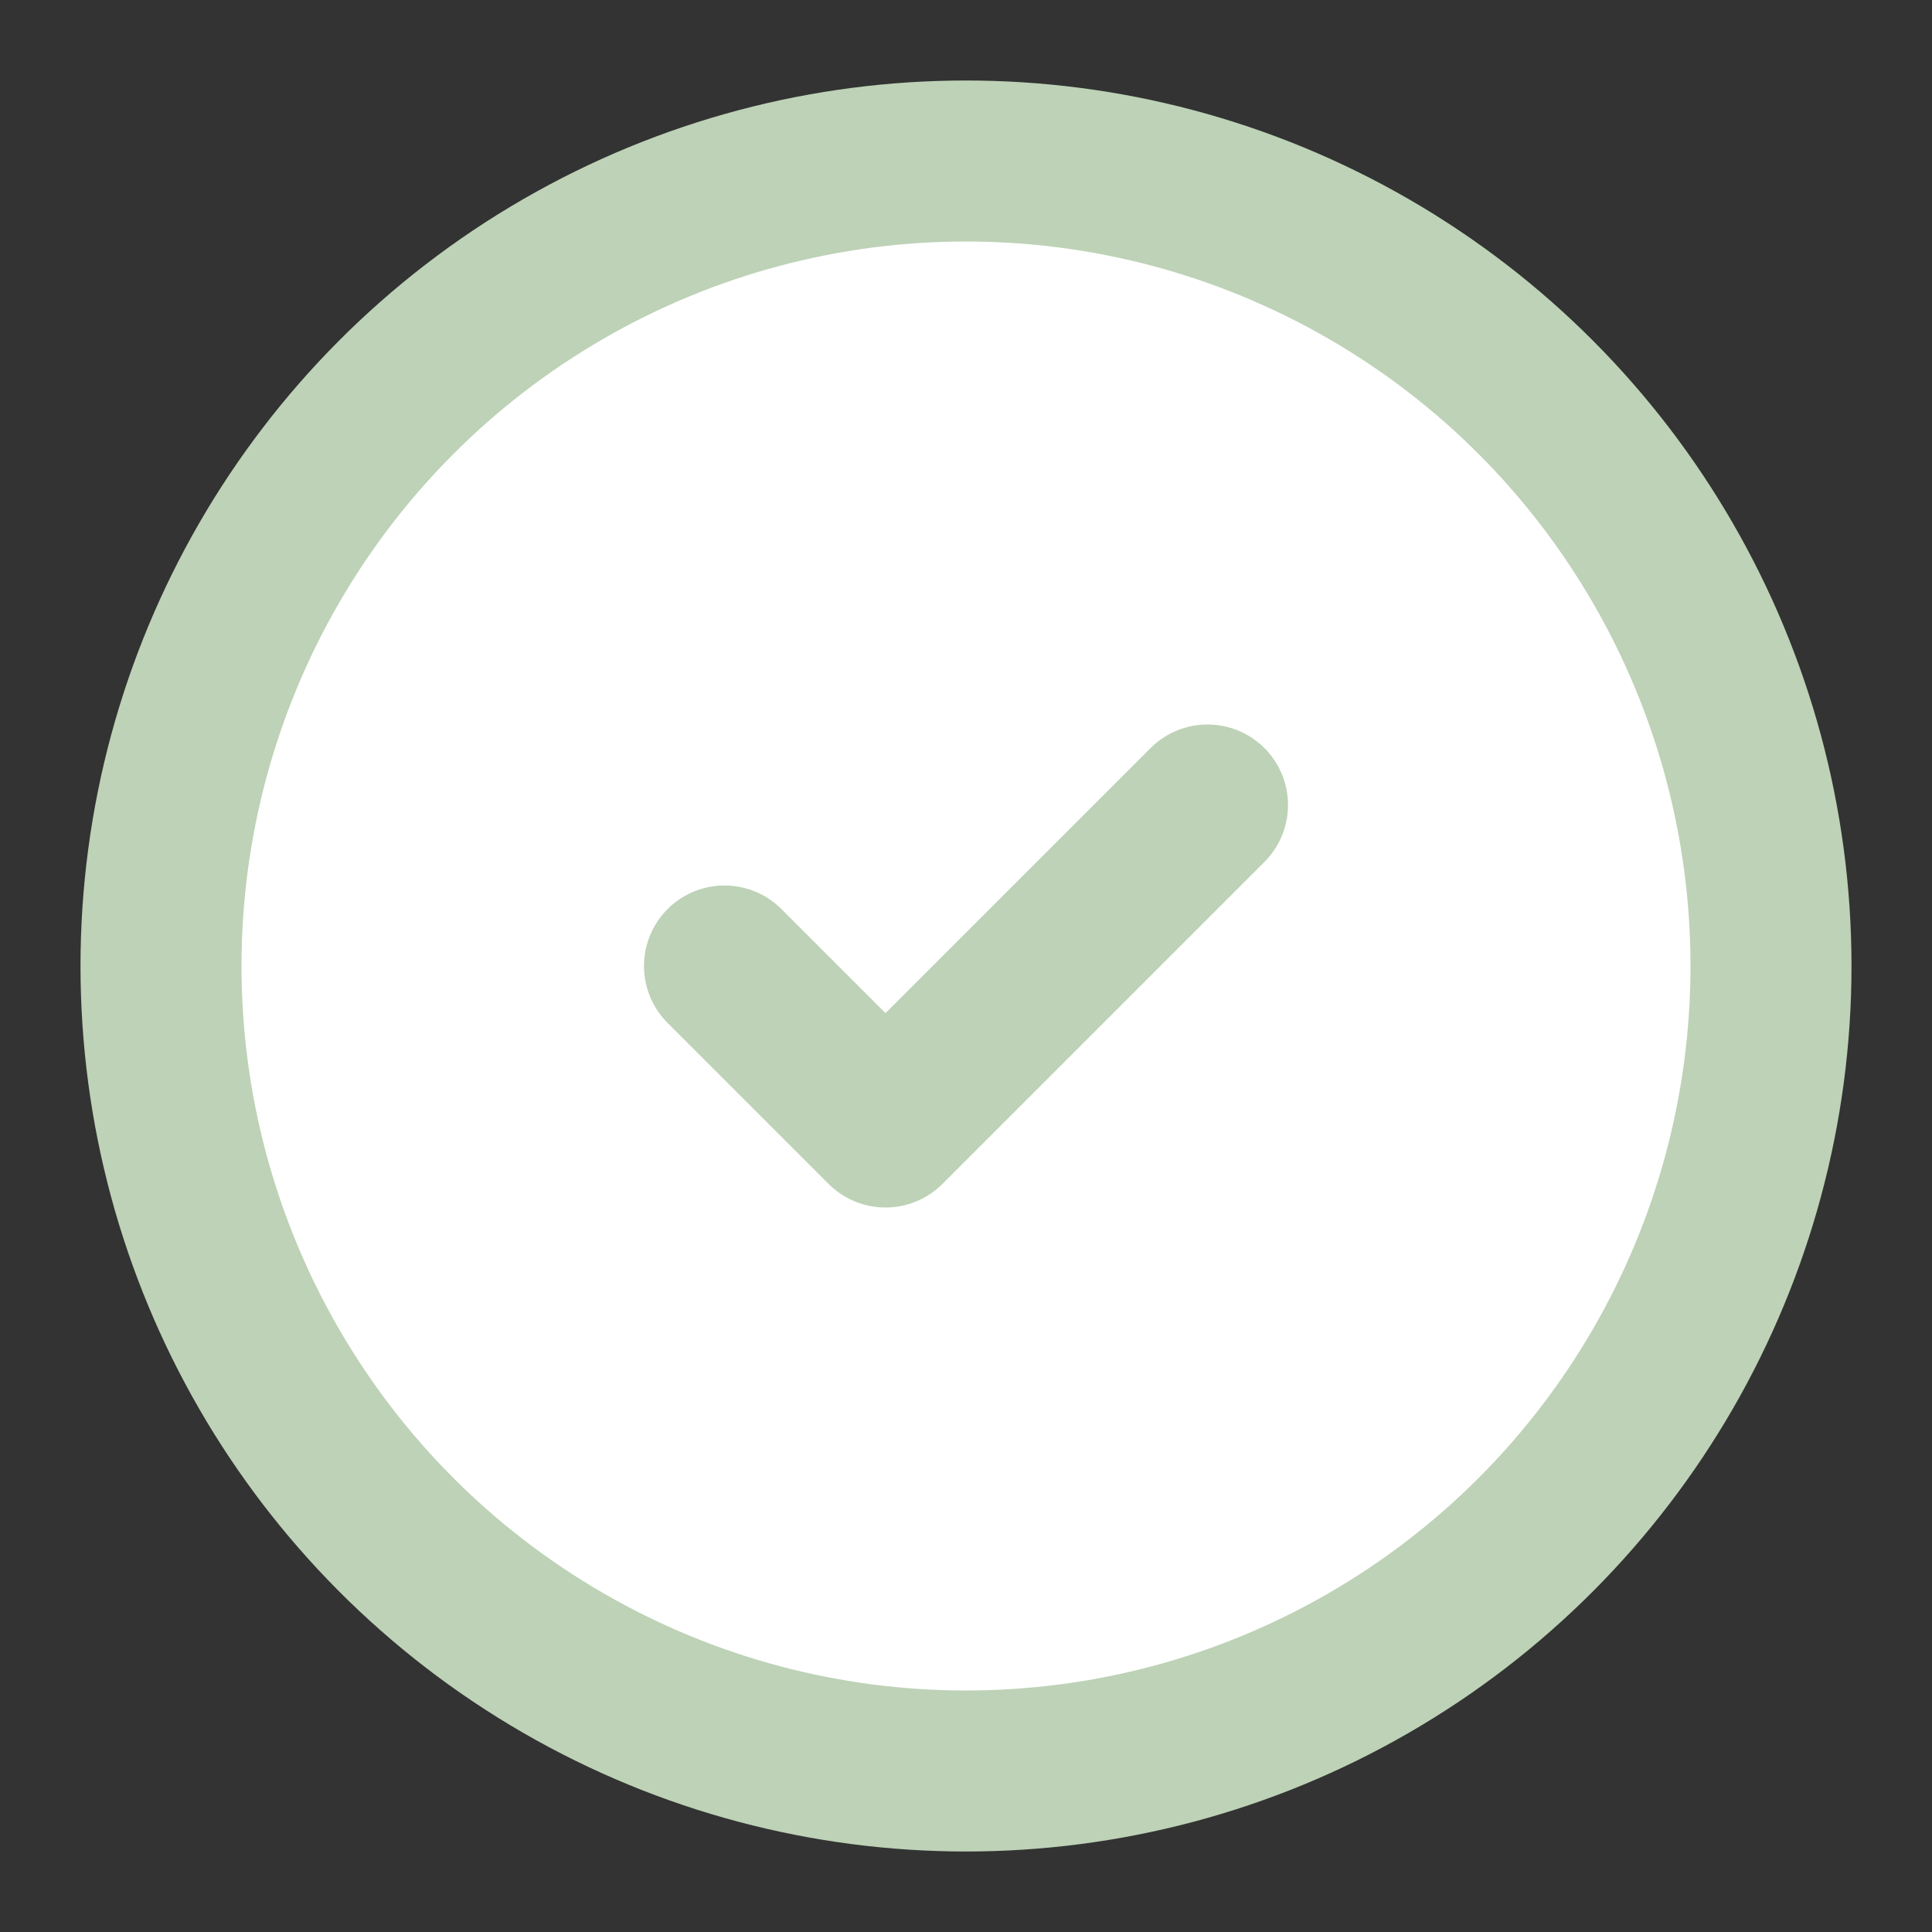 <svg xmlns="http://www.w3.org/2000/svg" width="24" height="24" viewBox="0 0 24 24" fill="#FFFFFF" stroke="#BDD2B6" stroke-width="2" stroke-linecap="round" stroke-linejoin="round" class="lucide lucide-check-circle-2">
	<rect x="0" y="0" width="24" height="24" fill="#333333" stroke="none"/>
	<circle cx="12" cy="12" r="10"/>
	<path d="m9 12 2 2 4-4"/>
</svg>